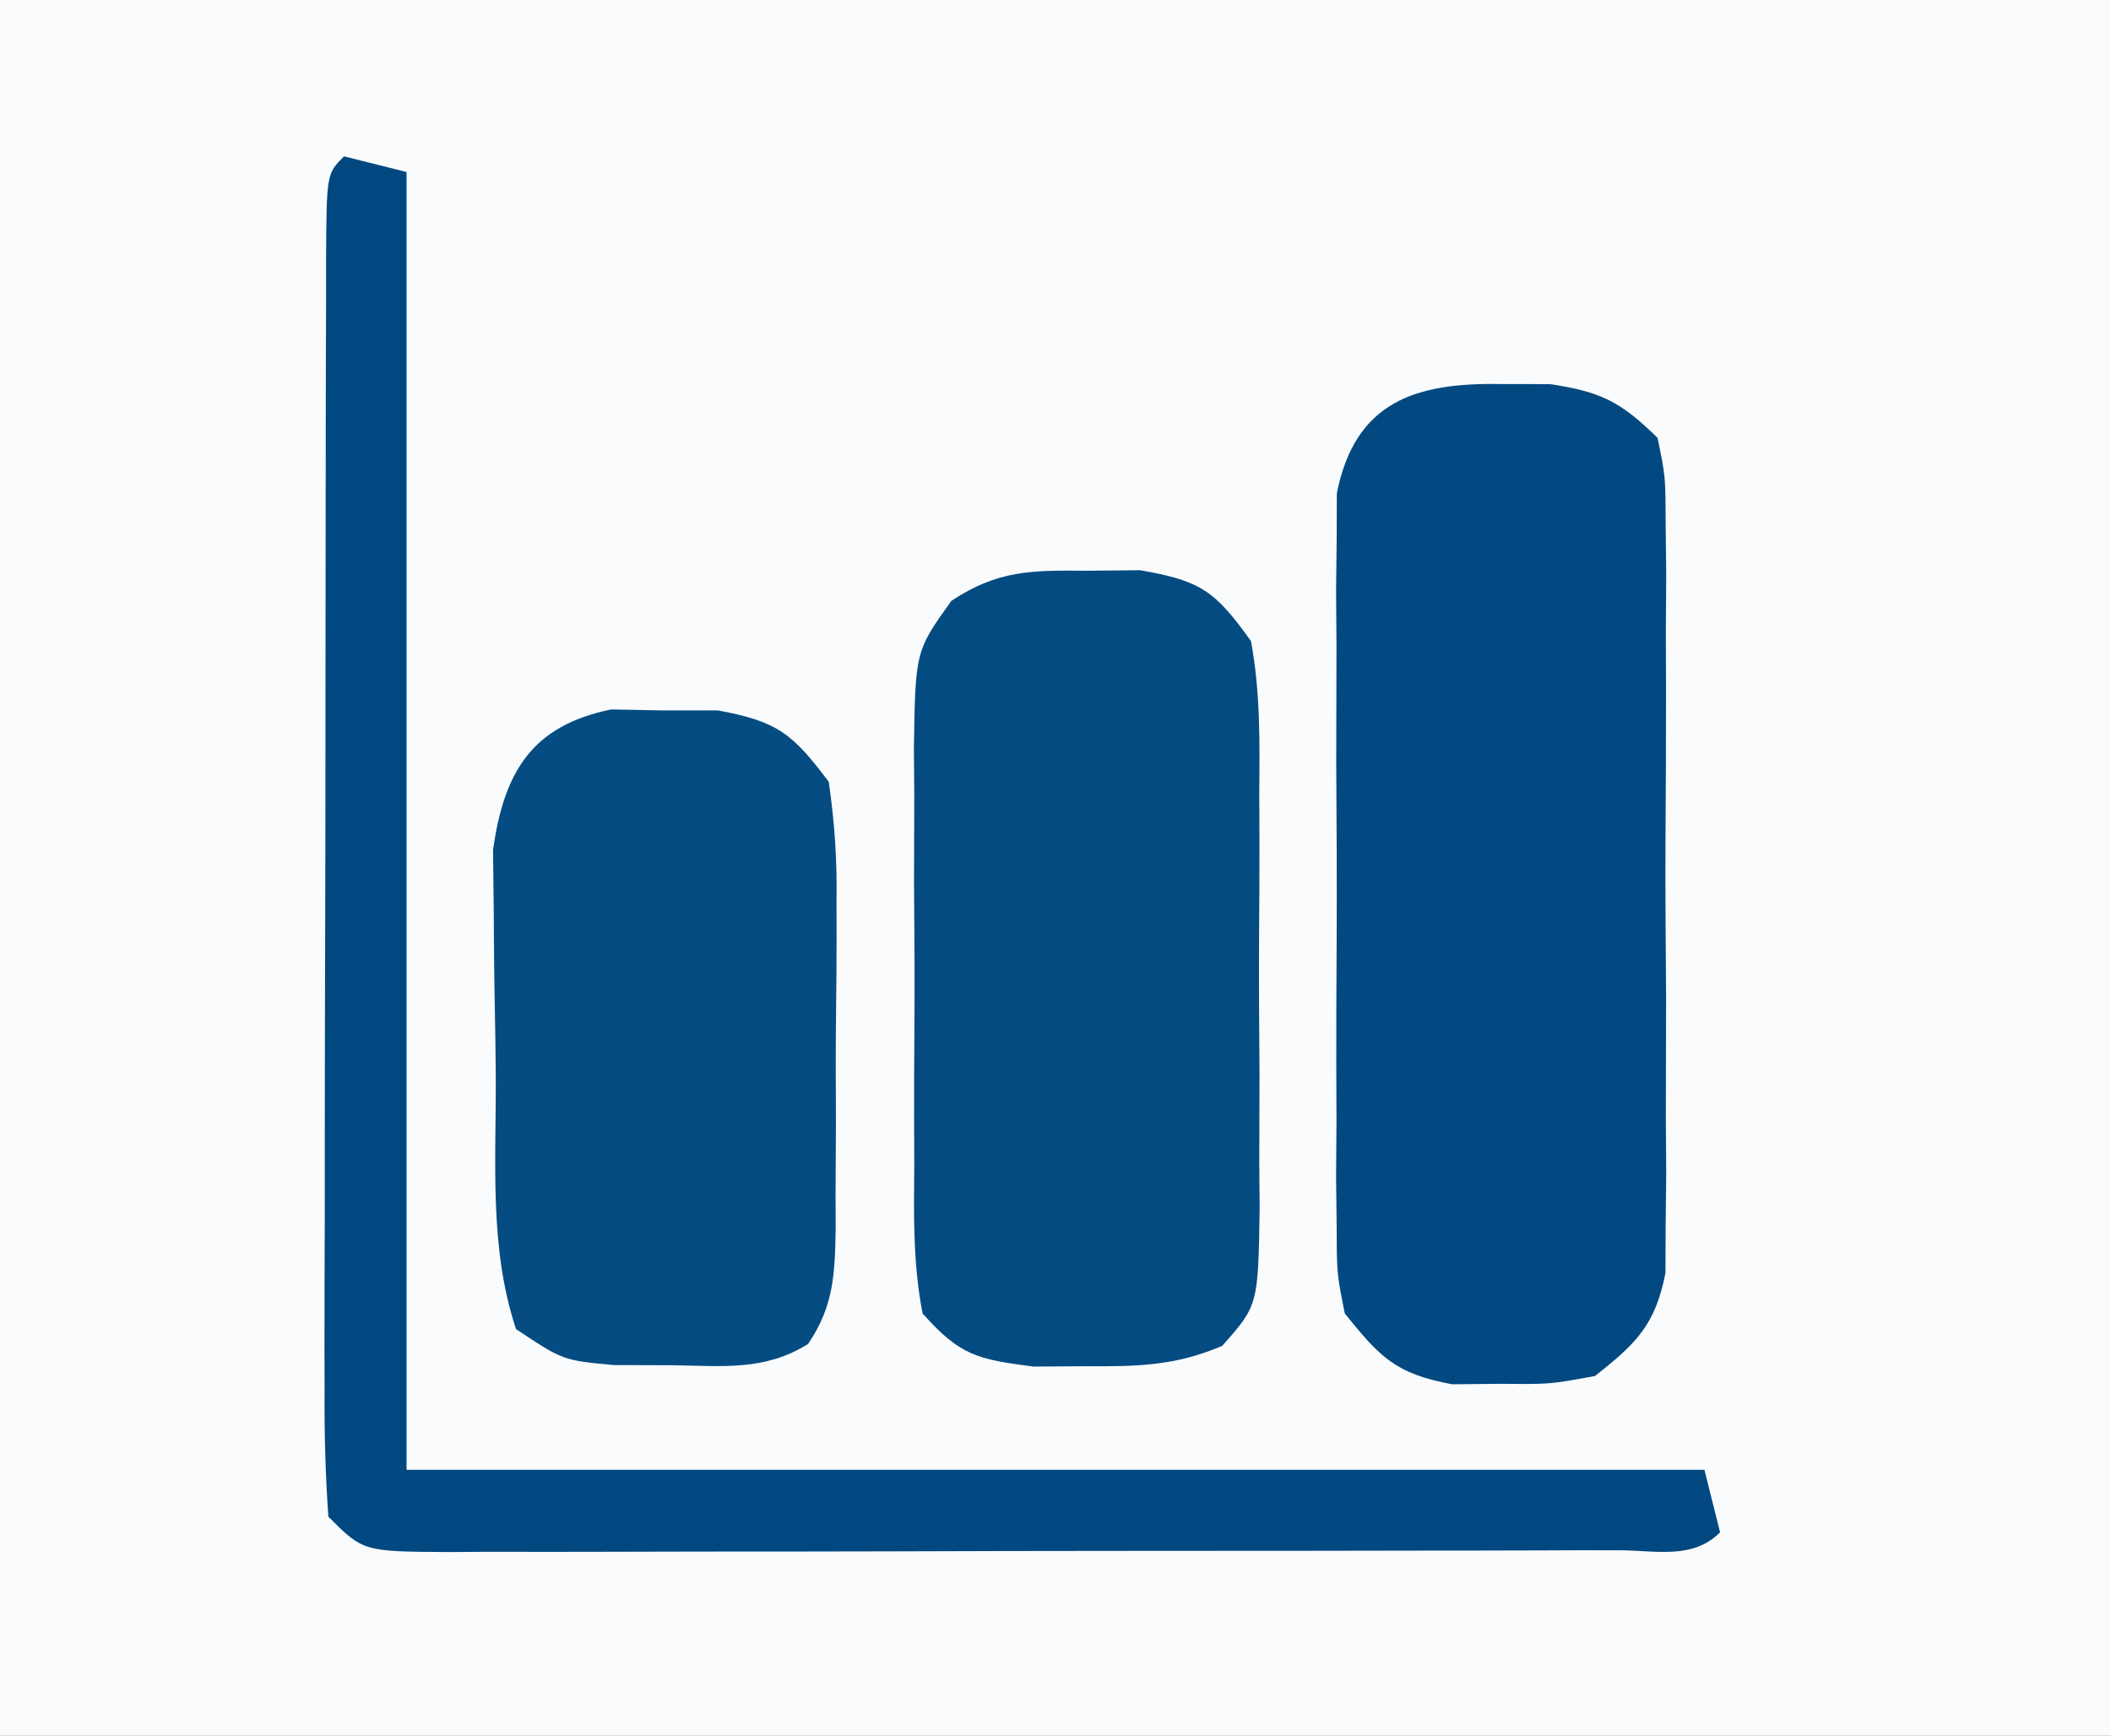 <?xml version="1.0" encoding="UTF-8"?>
<svg version="1.1" xmlns="http://www.w3.org/2000/svg" width="135" height="111">
<rect width="100%" height="100%" fill="#808080" stroke="none"/>
<path d="M0 0 C44.55 0 89.1 0 135 0 C135 36.63 135 73.26 135 111 C90.45 111 45.9 111 0 111 C0 74.37 0 37.74 0 0 Z " fill="#F9FBFC" transform="translate(0,0)"/>
<path d="M0 0 C1.547 0.002 1.547 0.002 3.125 0.004 C6.413 0.5 7.639 1.129 10 3.438 C10.508 5.897 10.508 5.897 10.518 8.855 C10.53 9.963 10.543 11.071 10.556 12.213 C10.548 13.41 10.54 14.607 10.531 15.84 C10.535 17.069 10.539 18.298 10.543 19.565 C10.546 22.833 10.53 26.101 10.508 29.37 C10.495 32.689 10.526 36.007 10.547 39.326 C10.544 41.852 10.539 44.377 10.531 46.902 C10.539 48.097 10.547 49.292 10.556 50.523 C10.543 51.634 10.531 52.746 10.518 53.89 C10.513 55.356 10.513 55.356 10.508 56.851 C9.855 60.176 8.634 61.368 6 63.438 C3.125 63.969 3.125 63.969 0 63.938 C-1.031 63.948 -2.062 63.958 -3.125 63.969 C-6.726 63.303 -7.728 62.267 -10 59.438 C-10.508 56.895 -10.508 56.895 -10.518 53.998 C-10.53 52.91 -10.543 51.822 -10.556 50.701 C-10.548 49.531 -10.54 48.362 -10.531 47.156 C-10.535 45.951 -10.539 44.745 -10.543 43.503 C-10.546 40.954 -10.538 38.406 -10.521 35.857 C-10.5 31.952 -10.521 28.049 -10.547 24.145 C-10.544 21.669 -10.539 19.194 -10.531 16.719 C-10.539 15.549 -10.547 14.379 -10.556 13.174 C-10.543 12.086 -10.531 10.998 -10.518 9.877 C-10.514 8.921 -10.511 7.965 -10.508 6.98 C-9.335 1.111 -5.467 -0.103 0 0 Z " fill="#024981" transform="translate(96,24.562)"/>
<path d="M0 0 C1.124 -0.01 2.248 -0.021 3.406 -0.031 C7.297 0.637 8.206 1.293 10.5 4.5 C11.101 7.728 11.06 10.915 11.031 14.191 C11.035 15.133 11.039 16.075 11.043 17.045 C11.046 19.033 11.038 21.021 11.021 23.009 C11 26.055 11.021 29.1 11.047 32.146 C11.044 34.078 11.039 36.01 11.031 37.941 C11.039 38.854 11.047 39.766 11.056 40.707 C10.962 46.979 10.962 46.979 8.66 49.573 C5.688 50.848 3.227 50.897 0 50.875 C-1.686 50.887 -1.686 50.887 -3.406 50.898 C-6.989 50.437 -8.107 50.196 -10.5 47.5 C-11.121 44.322 -11.06 41.171 -11.031 37.941 C-11.035 37.001 -11.039 36.06 -11.043 35.091 C-11.046 33.101 -11.038 31.111 -11.021 29.122 C-11 26.077 -11.021 23.035 -11.047 19.99 C-11.044 18.057 -11.039 16.124 -11.031 14.191 C-11.039 13.281 -11.047 12.37 -11.056 11.432 C-10.963 5.147 -10.963 5.147 -8.66 1.927 C-5.688 -0.036 -3.538 -0.032 0 0 Z " fill="#044B82" transform="translate(69.5,36.5)"/>
<path d="M0 0 C1.98 0.495 1.98 0.495 4 1 C4 28.39 4 55.78 4 84 C31.39 84 58.78 84 87 84 C87.33 85.32 87.66 86.64 88 88 C86.216 89.784 83.816 89.133 81.44 89.147 C80.643 89.146 79.845 89.146 79.024 89.145 C78.188 89.149 77.352 89.152 76.491 89.155 C73.714 89.165 70.937 89.167 68.16 89.168 C66.238 89.171 64.316 89.175 62.394 89.178 C58.36 89.184 54.326 89.186 50.291 89.185 C45.111 89.185 39.931 89.199 34.751 89.216 C30.78 89.227 26.809 89.229 22.838 89.229 C20.928 89.23 19.018 89.234 17.108 89.242 C14.44 89.252 11.773 89.249 9.106 89.243 C8.31 89.249 7.515 89.254 6.695 89.26 C1.228 89.228 1.228 89.228 -1 87 C-1.193 84.264 -1.262 81.631 -1.243 78.894 C-1.245 78.057 -1.247 77.219 -1.249 76.356 C-1.252 73.58 -1.242 70.804 -1.23 68.027 C-1.229 66.104 -1.229 64.182 -1.229 62.259 C-1.228 58.226 -1.219 54.194 -1.206 50.161 C-1.189 44.98 -1.185 39.799 -1.186 34.618 C-1.185 30.647 -1.18 26.676 -1.173 22.705 C-1.17 20.794 -1.168 18.883 -1.167 16.971 C-1.165 14.306 -1.156 11.641 -1.145 8.976 C-1.146 8.179 -1.146 7.381 -1.147 6.56 C-1.114 1.114 -1.114 1.114 0 0 Z " fill="#014880" transform="translate(22,10)"/>
<path d="M0 0 C1.124 0.022 2.248 0.044 3.406 0.066 C4.53 0.065 5.654 0.064 6.812 0.062 C10.625 0.761 11.593 1.548 13.906 4.629 C14.292 7.343 14.445 9.643 14.402 12.352 C14.404 13.093 14.405 13.835 14.407 14.6 C14.405 16.164 14.394 17.728 14.373 19.292 C14.344 21.687 14.352 24.08 14.365 26.475 C14.359 27.996 14.351 29.518 14.34 31.039 C14.343 31.755 14.346 32.47 14.349 33.208 C14.294 36.105 14.235 38.145 12.582 40.581 C9.801 42.32 7.128 41.985 3.906 41.941 C2.669 41.938 1.431 41.934 0.156 41.93 C-3.094 41.629 -3.094 41.629 -6.094 39.629 C-7.826 34.433 -7.359 28.872 -7.389 23.433 C-7.4 21.984 -7.421 20.535 -7.45 19.086 C-7.493 16.988 -7.509 14.891 -7.52 12.793 C-7.534 11.54 -7.549 10.286 -7.564 8.995 C-6.864 3.981 -5.072 1.031 0 0 Z " fill="#054C82" transform="translate(39.094,45.371)"/>
</svg>
